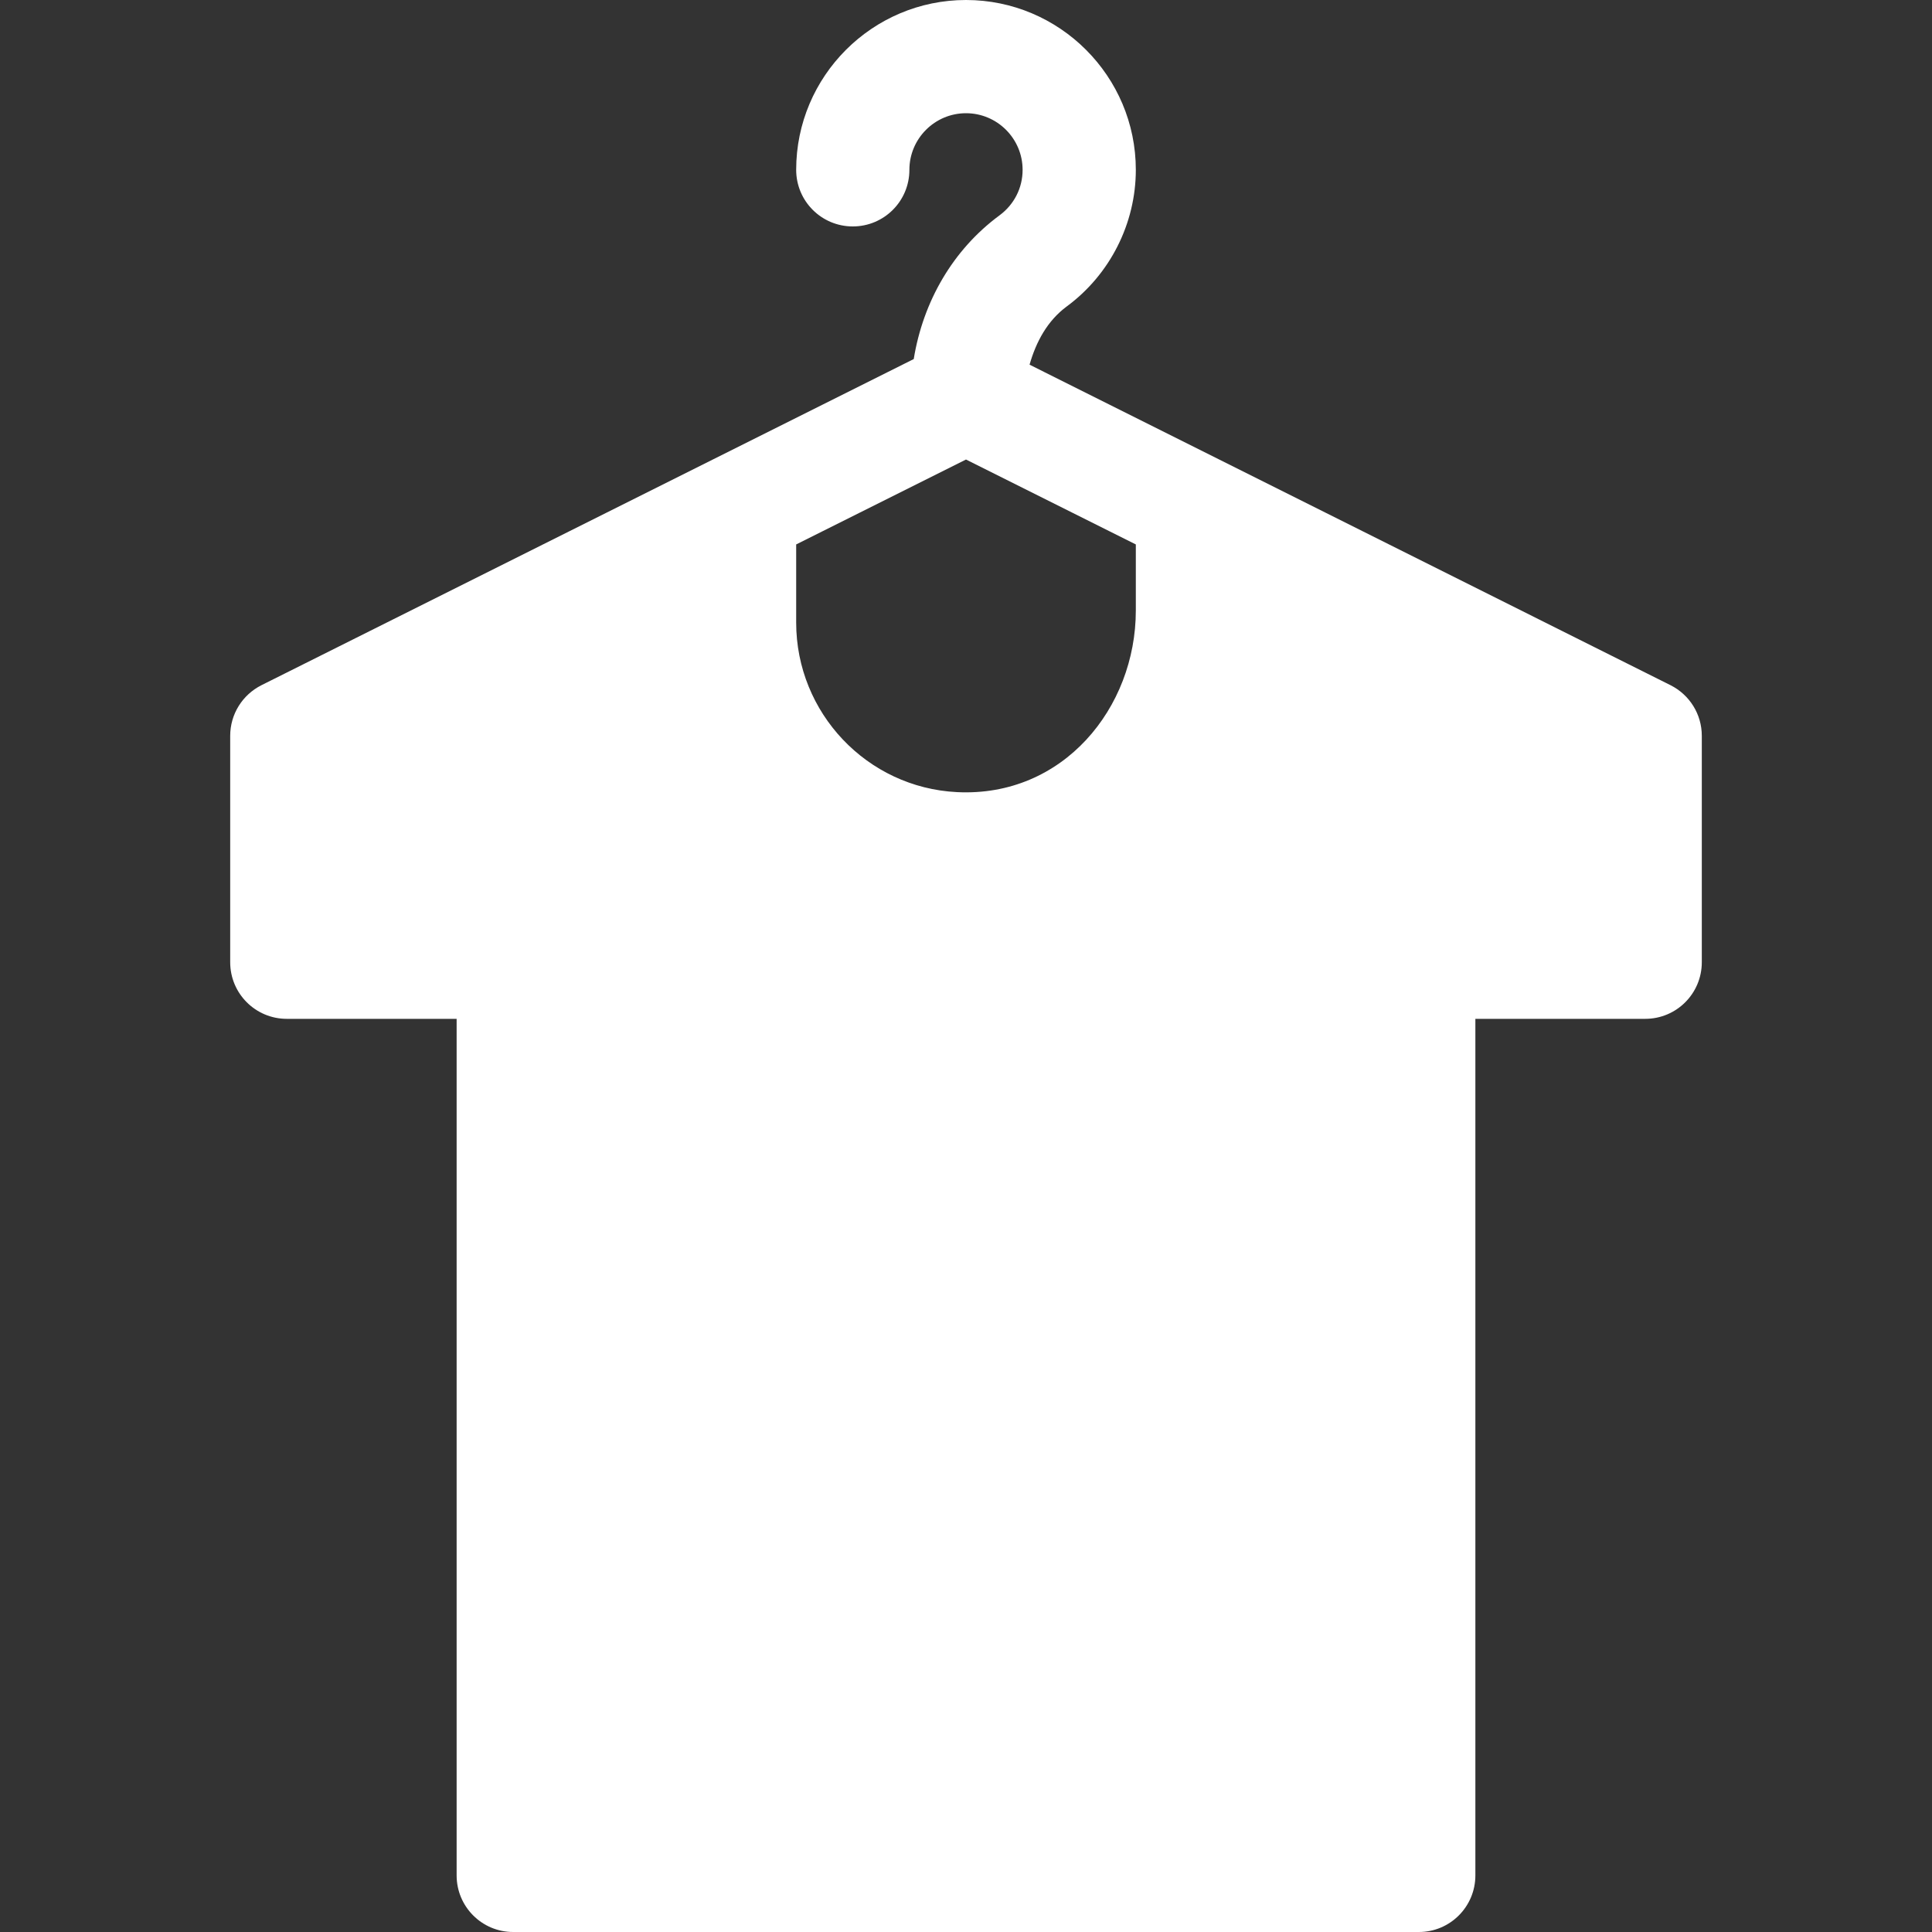 <svg xmlns="http://www.w3.org/2000/svg" width="20" height="20" viewBox="0 0 20 20" fill="none"><rect x="0" y="0" width="20" height="20" fill="#333333" stroke="none"/><g clip-path="url(#clip0_134_375)"><path d="M17.293 7.093C17.05 6.971 10.231 3.562 10.658 3.775C10.725 3.54 10.841 3.322 11.042 3.173C11.49 2.843 11.758 2.314 11.758 1.758C11.758 0.789 10.969 0 10 0C9.031 0 8.242 0.789 8.242 1.758C8.242 2.082 8.504 2.344 8.828 2.344C9.152 2.344 9.414 2.082 9.414 1.758C9.414 1.435 9.677 1.172 10 1.172C10.323 1.172 10.586 1.435 10.586 1.758C10.586 1.946 10.498 2.118 10.346 2.23C9.865 2.585 9.556 3.12 9.459 3.717C9.091 3.901 2.585 7.154 2.707 7.093C2.508 7.193 2.383 7.395 2.383 7.617V9.961C2.383 10.285 2.645 10.547 2.969 10.547H4.727V19.414C4.727 19.738 4.989 20 5.312 20H14.688C15.011 20 15.273 19.738 15.273 19.414V10.547H17.031C17.355 10.547 17.617 10.285 17.617 9.961V7.617C17.617 7.395 17.492 7.193 17.293 7.093ZM11.758 6.32C11.758 7.328 11.005 8.255 9.907 8.2C8.975 8.154 8.242 7.379 8.242 6.445V5.636L10 4.757L11.758 5.636V6.32Z" fill="white"></path></g><defs><clipPath id="clip0_134_375"><rect width="20" height="20" fill="white"></rect></clipPath></defs></svg>